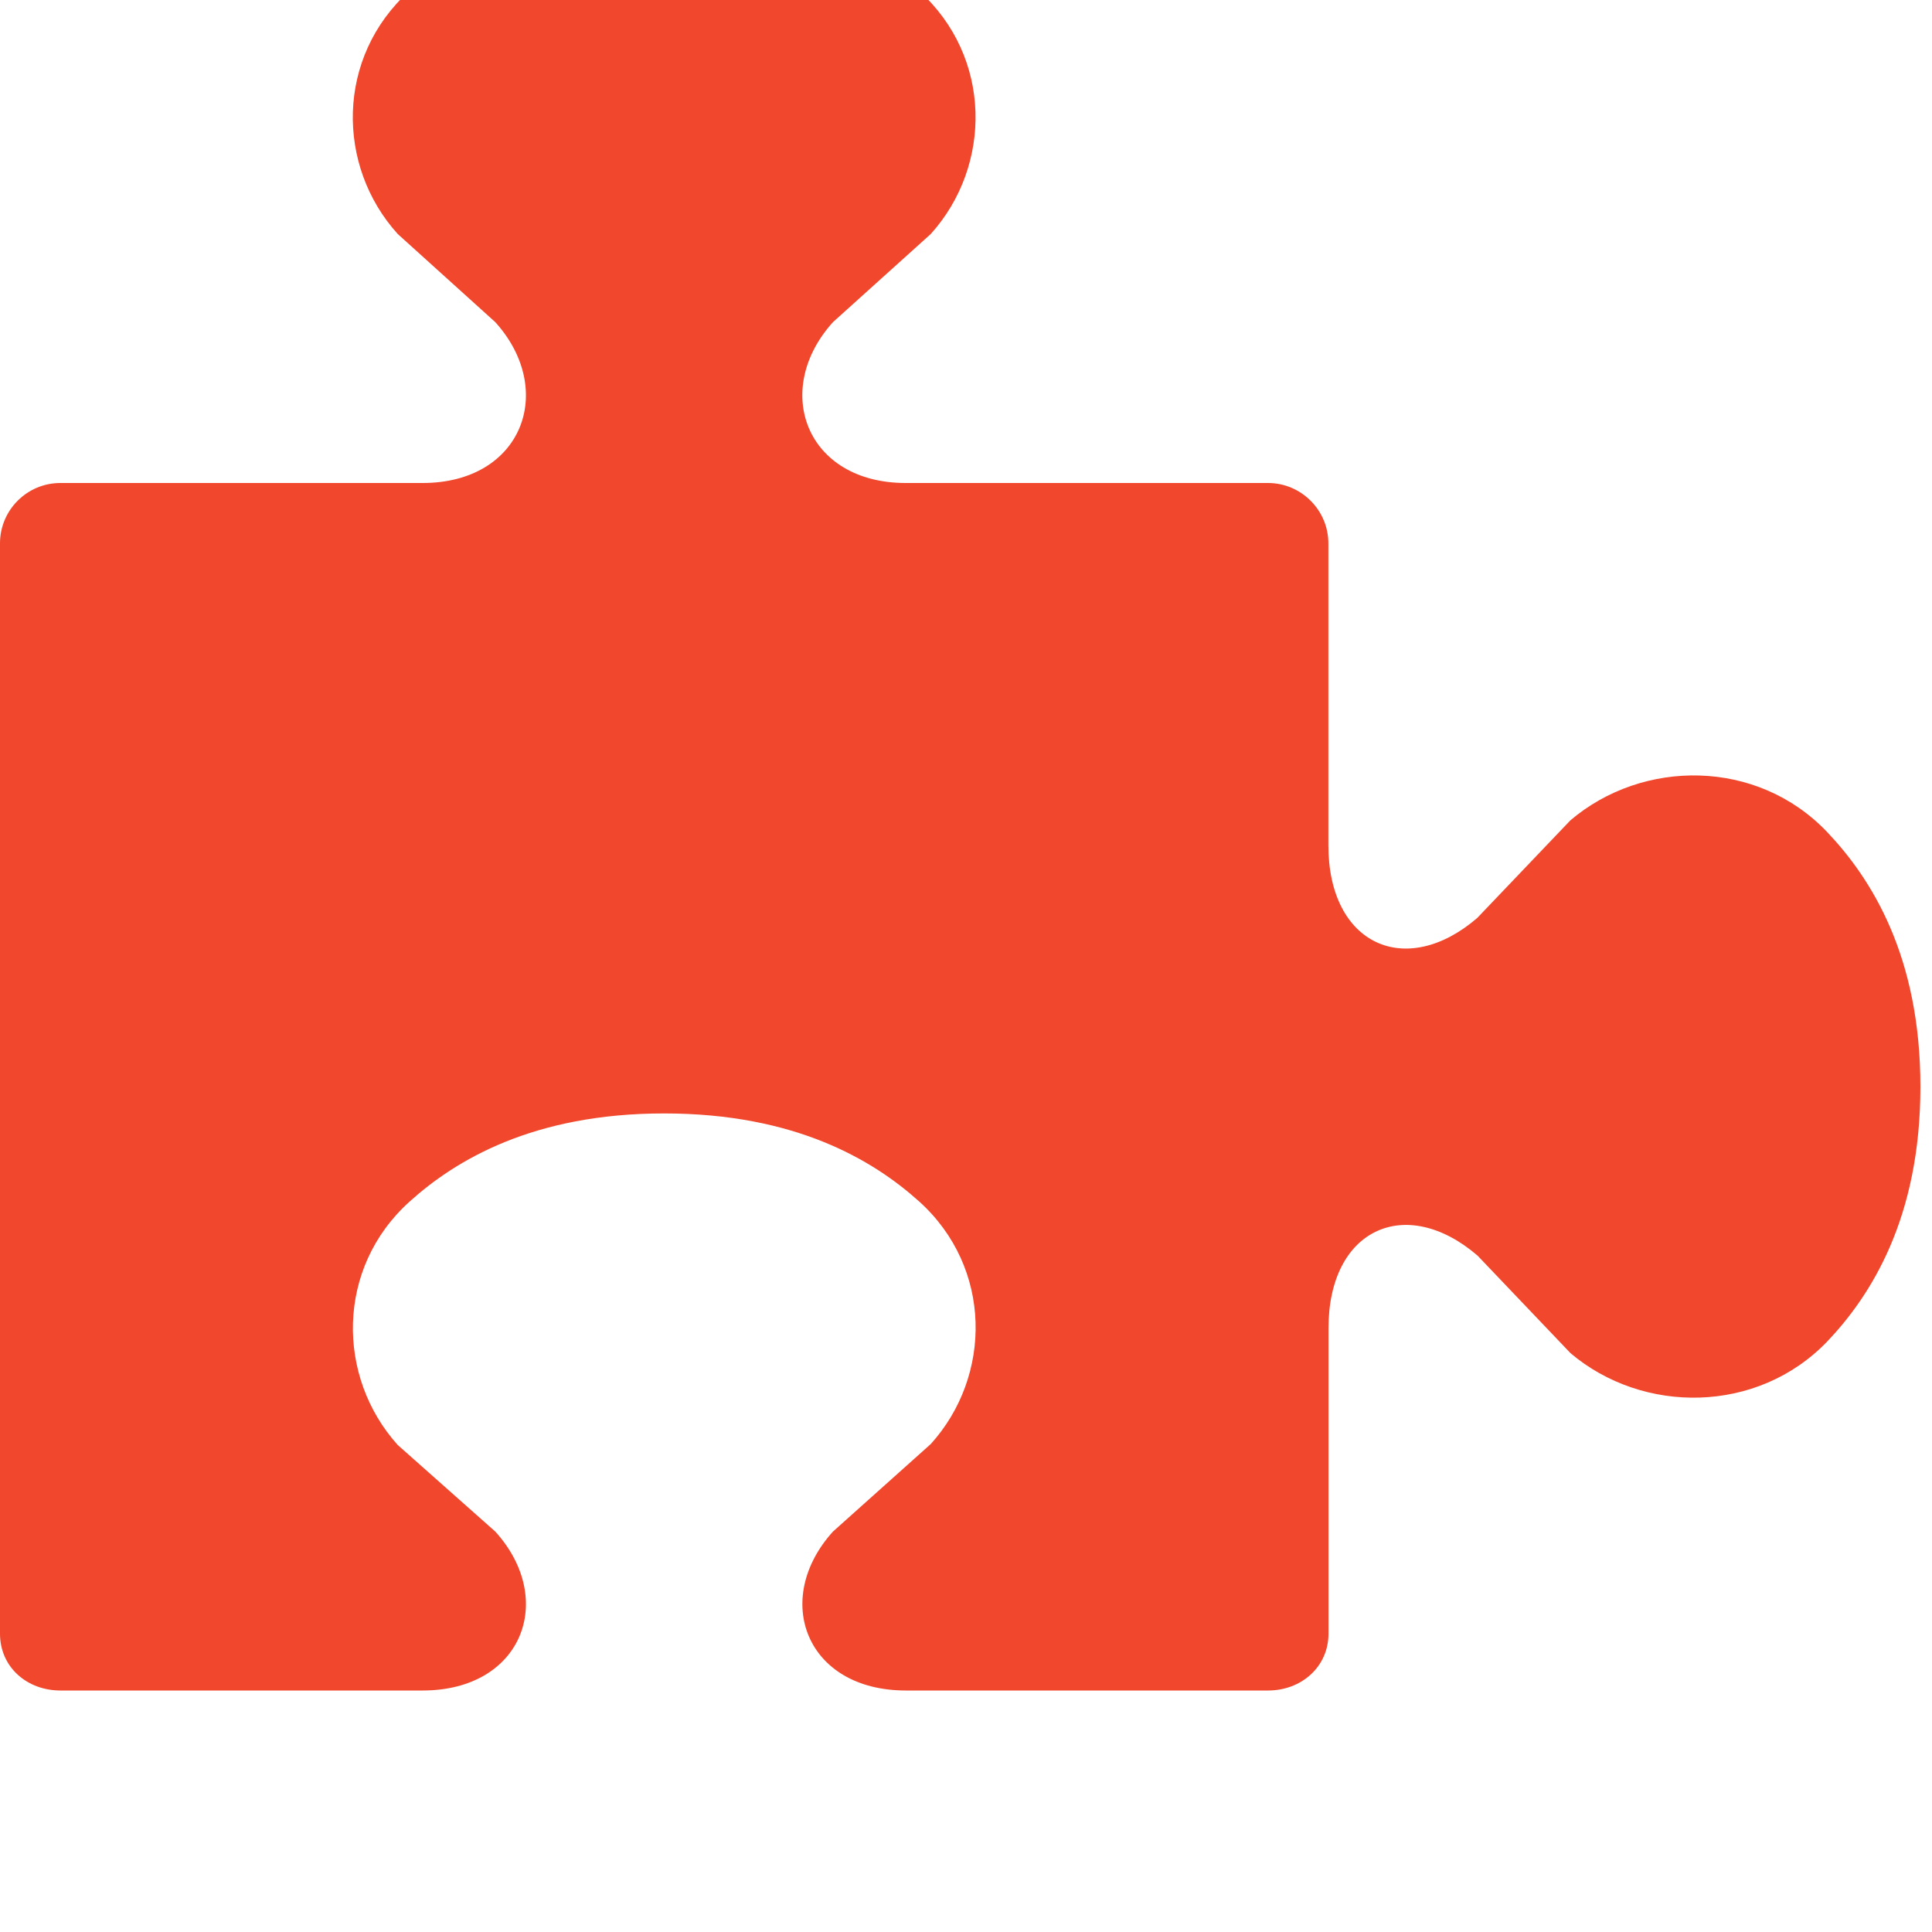 <?xml version="1.0" encoding="utf-8"?>
<!-- Generated by IcoMoon.io -->
<!DOCTYPE svg PUBLIC "-//W3C//DTD SVG 1.1//EN" "http://www.w3.org/Graphics/SVG/1.1/DTD/svg11.dtd">
<svg version="1.1" xmlns="http://www.w3.org/2000/svg" xmlns:xlink="http://www.w3.org/1999/xlink" width="32" height="32" viewBox="0 0 32 32">
<path fill="#f1472c" d="M22.004 22v5.058c0 0.55-0.45 0.942-1 0.942h-6c-1.654 0-2.224-1.508-1.208-2.632l1.62-1.45c1.018-1.124 1.026-2.922-0.194-4.020-0.766-0.688-2.054-1.456-4.222-1.456s-3.454 0.772-4.218 1.462c-1.218 1.098-1.212 2.9-0.194 4.030l1.616 1.434c1.018 1.124 0.446 2.632-1.204 2.632h-6c-0.552 0-1-0.386-1-0.942v-18.058c0-0.552 0.448-1 1-1h6c1.65 0 2.222-1.536 1.204-2.664l-1.616-1.46c-1.020-1.126-1.026-2.93 0.194-4.028 0.764-0.688 2.050-1.462 4.218-1.462s3.456 0.774 4.222 1.462c1.216 1.096 1.212 2.9 0.194 4.028l-1.62 1.46c-1.018 1.128-0.446 2.664 1.206 2.664h6c0.548 0 1 0.448 1 1v5c0 1.65 1.284 2.222 2.466 1.204l1.542-1.616c1.198-1.020 3.094-1.026 4.254 0.194 0.728 0.766 1.544 2.050 1.544 4.218s-0.816 3.454-1.542 4.218c-1.16 1.208-3.058 1.208-4.254 0.194l-1.54-1.616c-1.186-1.018-2.468-0.446-2.468 1.204z"></path>
</svg>
